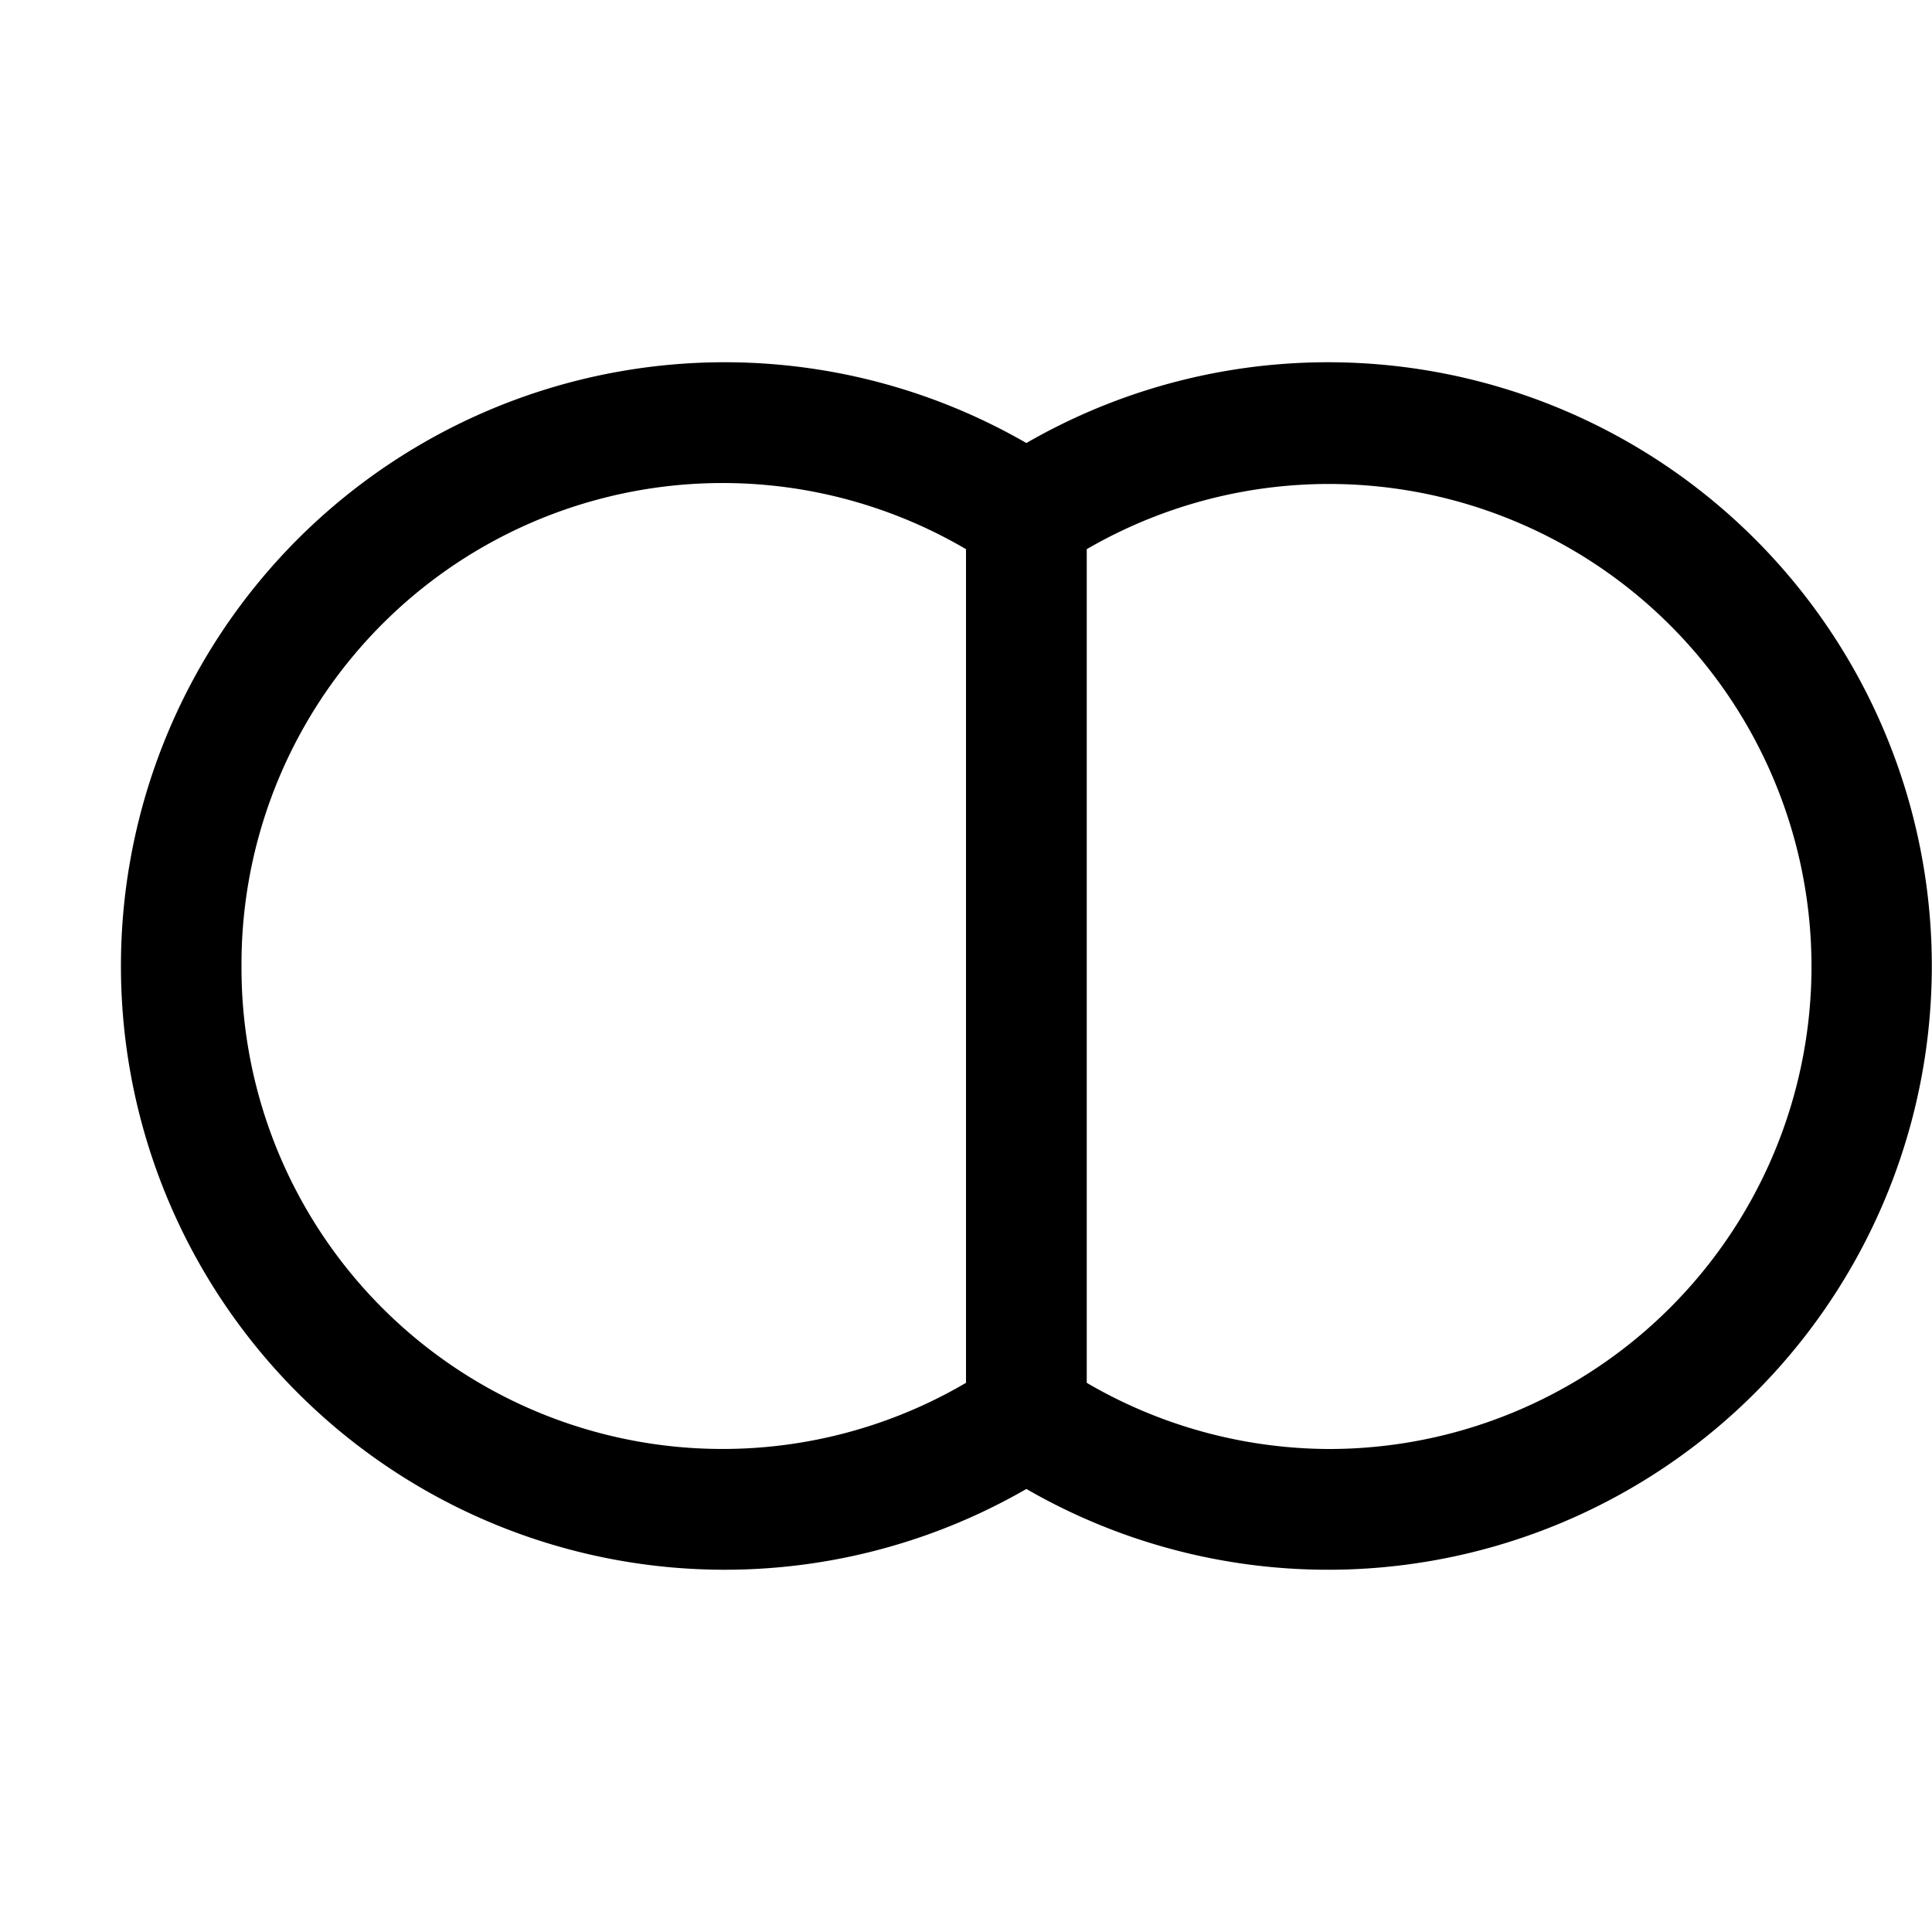 <svg xmlns="http://www.w3.org/2000/svg" viewBox="0 0 16 16"><path d="M11 3a5 5 0 0 0-2.5.669 5 5 0 1 0 0 8.662A5 5 0 1 0 11 3M2 8a3.984 3.984 0 0 1 6-3.452v6.904A3.984 3.984 0 0 1 2 8m9 4a4 4 0 0 1-2-.548V4.548A3.996 3.996 0 1 1 11 12"/><path fill="none" d="M0 0h16v16H0z"/></svg>